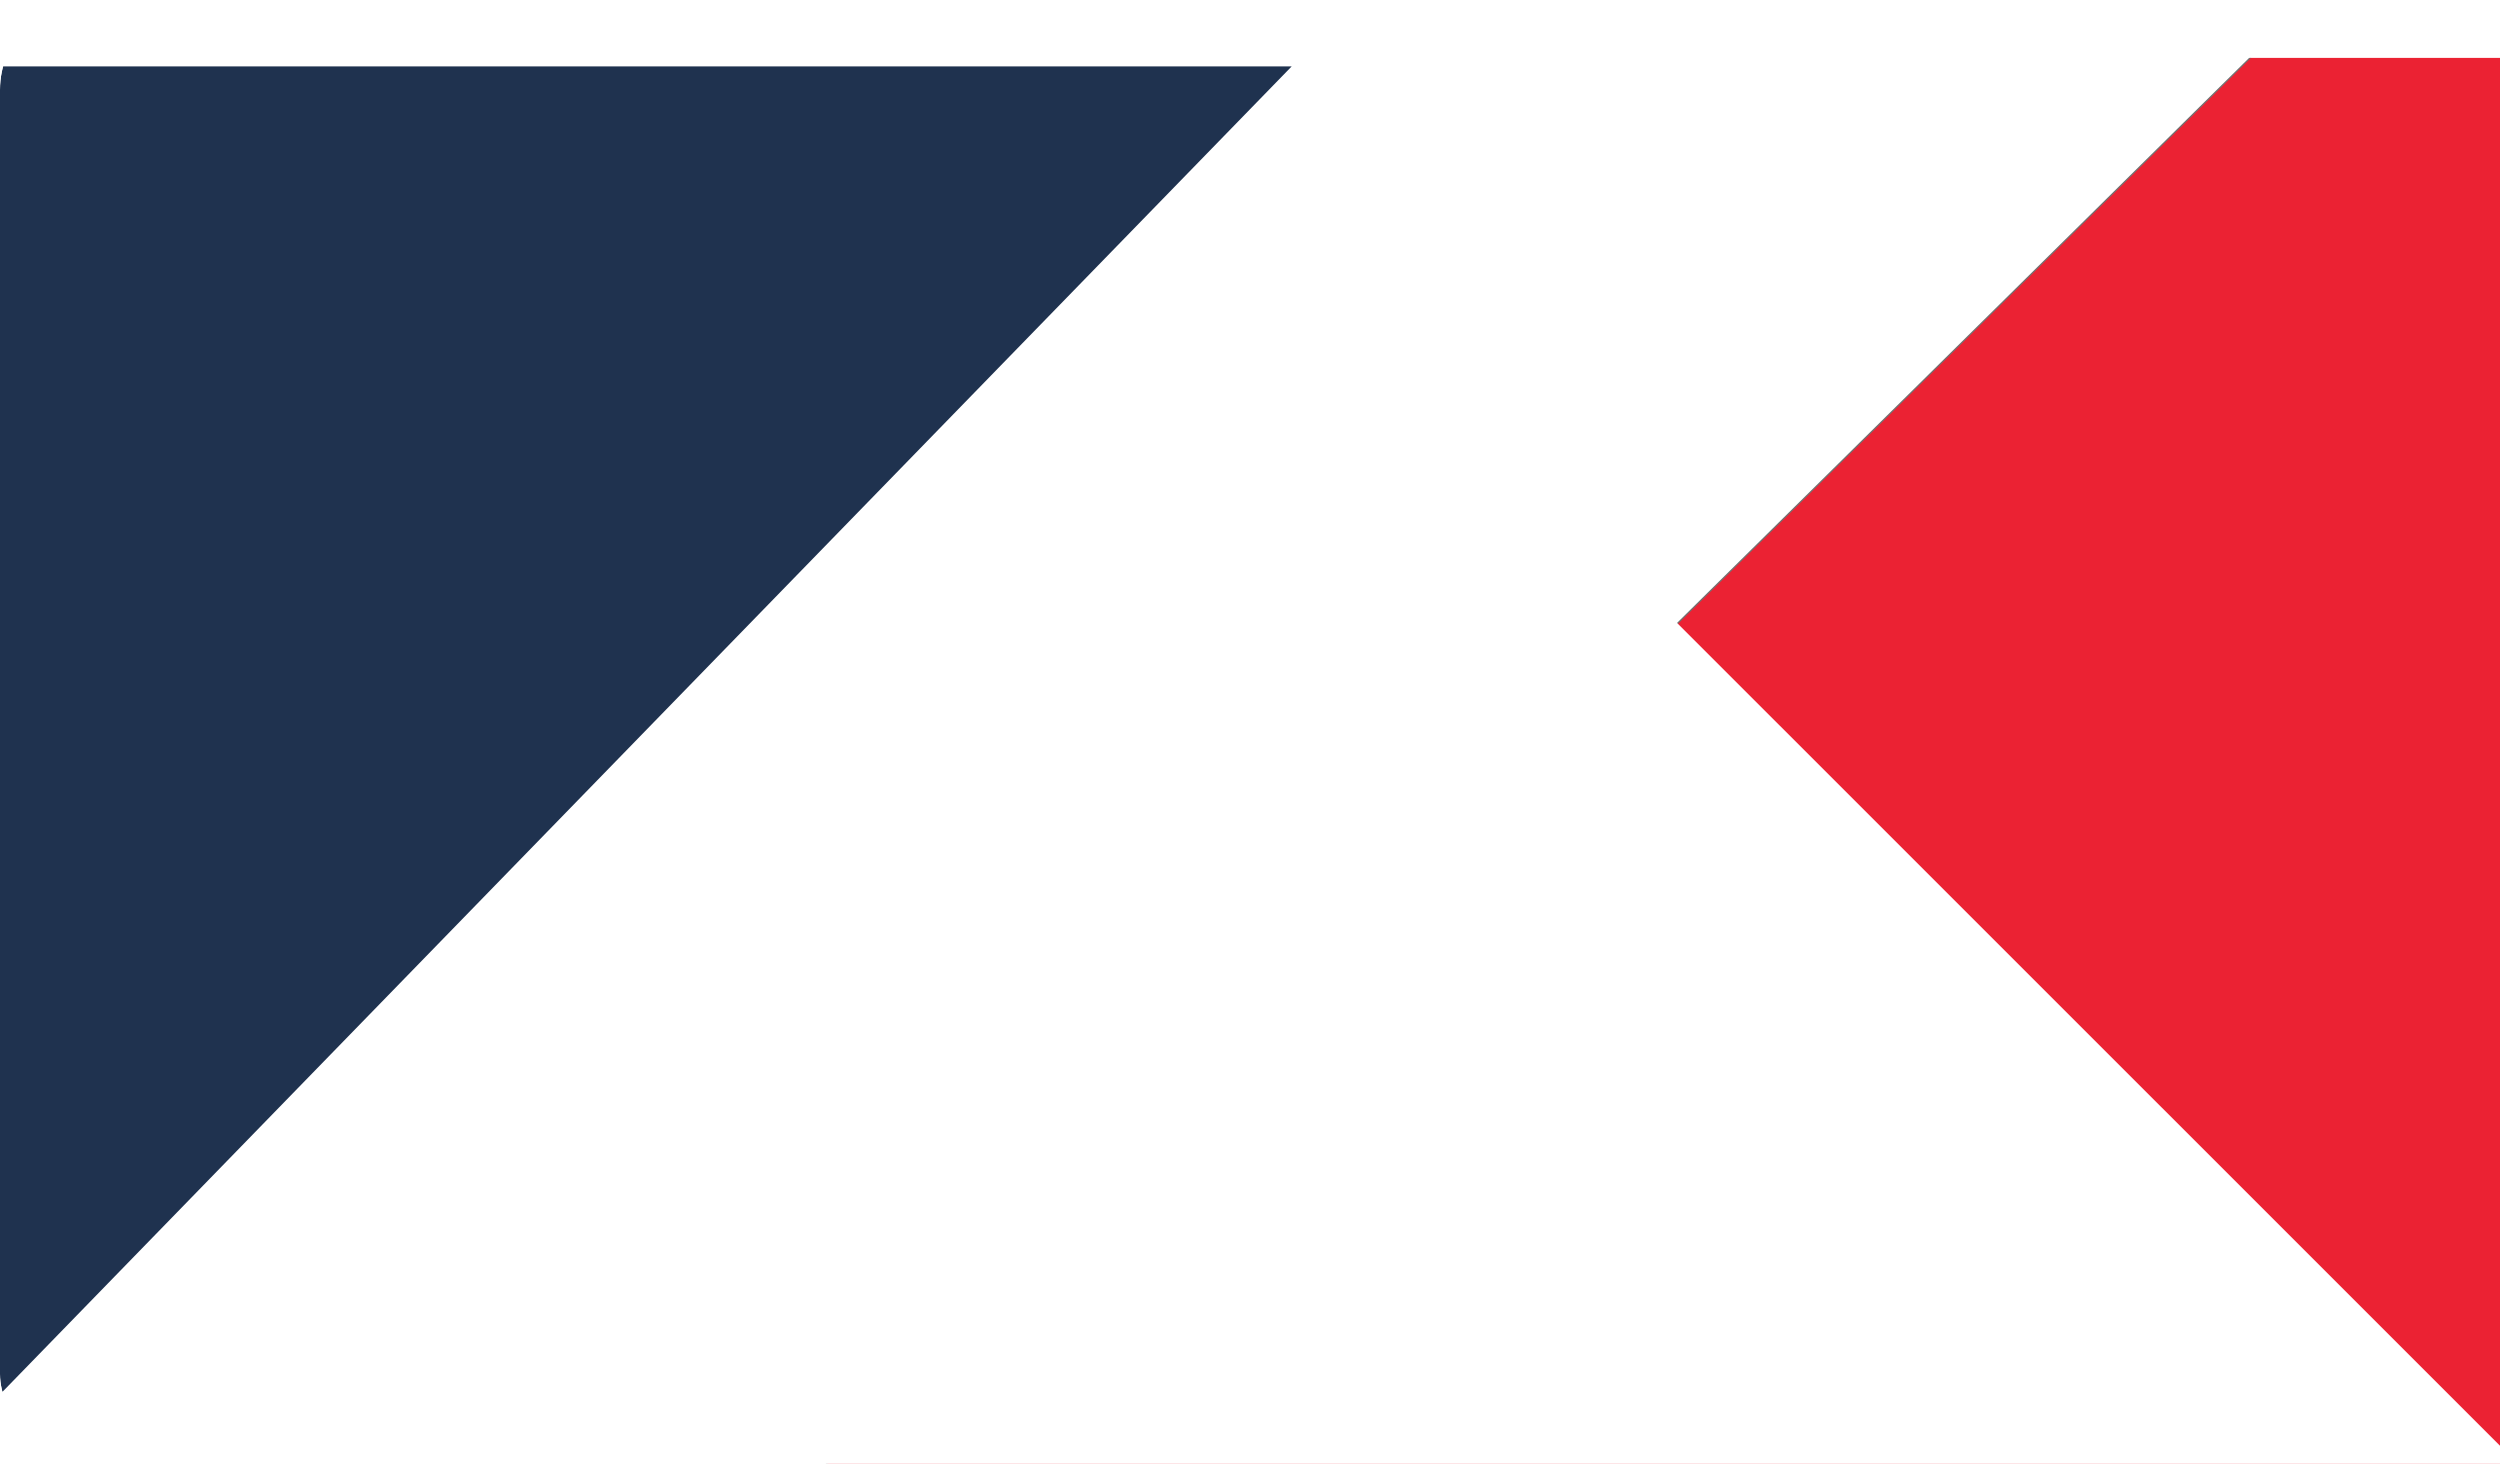 <?xml version="1.0" encoding="UTF-8"?>
<svg width="1920" height="1124.3" viewBox="0 0 1920 1124.286" xmlns="http://www.w3.org/2000/svg">
  <defs>
    <clipPath id="a">
      <rect width="1920" height="1080" fill="#fff" stroke="#707070" data-name="Rectangle 37"/>
    </clipPath>
    <filter id="c" x="280.14" y="-381.56" width="3317.7" height="1858.9" filterUnits="userSpaceOnUse">
      <feOffset input="SourceAlpha"/>
      <feGaussianBlur result="blur" stdDeviation="69.5"/>
      <feFlood flood-opacity=".149"/>
      <feComposite in2="blur" operator="in"/>
      <feComposite in="SourceGraphic"/>
    </filter>
    <filter id="e" x="-1588.5" y="-658.2" width="3875" height="2135" filterUnits="userSpaceOnUse">
      <feOffset input="SourceAlpha"/>
      <feGaussianBlur result="blur-2" stdDeviation="69.5"/>
      <feFlood flood-opacity=".149"/>
      <feComposite in2="blur-2" operator="in"/>
      <feComposite in="SourceGraphic"/>
    </filter>
    <clipPath id="b">
      <rect width="1920" height="1124.3" rx="69" fill="#fff" stroke="#707070" data-name="Rectangle 38"/>
    </clipPath>
    <filter id="d" x="-1764.5" y="-157.5" width="2965" height="1734.9" filterUnits="userSpaceOnUse">
      <feOffset input="SourceAlpha"/>
      <feGaussianBlur result="blur-3" stdDeviation="69.5"/>
      <feFlood flood-opacity=".149"/>
      <feComposite in2="blur-3" operator="in"/>
      <feComposite in="SourceGraphic"/>
    </filter>
  </defs>
  <g transform="translate(0 44.286)" data-name="Group 129">
    <rect width="1920" height="1080" fill="#fff" data-name="Rectangle 1"/>
    <g clip-path="url(#a)" data-name="Mask Group 9">
      <g transform="translate(0 -44.29)" filter="url(#c)">
        <path transform="translate(-286 -1195.7)" d="m3675 2464-1441.1-1441l-1459 1441z" fill="#eb2233" stroke="#707070" stroke-linejoin="bevel" data-name="Shape 1 copy 6"/>
      </g>
    </g>
    <g clip-path="url(#a)" data-name="Mask Group 8">
      <g transform="translate(0 -44.29)" filter="url(#e)">
        <path transform="translate(-278 -1204.7)" d="m2356 2473-1718.3-1718l-1739.7 1718z" fill="#fff" data-name="Shape 1 copy 4"/>
      </g>
    </g>
    <g transform="translate(0 -44.286)" clip-path="url(#b)" data-name="Mask Group 10">
      <g filter="url(#d)">
        <path transform="translate(-286 -1238)" d="m-1270 1289 1266.1 1317.9 1281.9-1317.9z" fill="#1f324f" data-name="Shape 1 copy 5"/>
      </g>
    </g>
  </g>
</svg>
